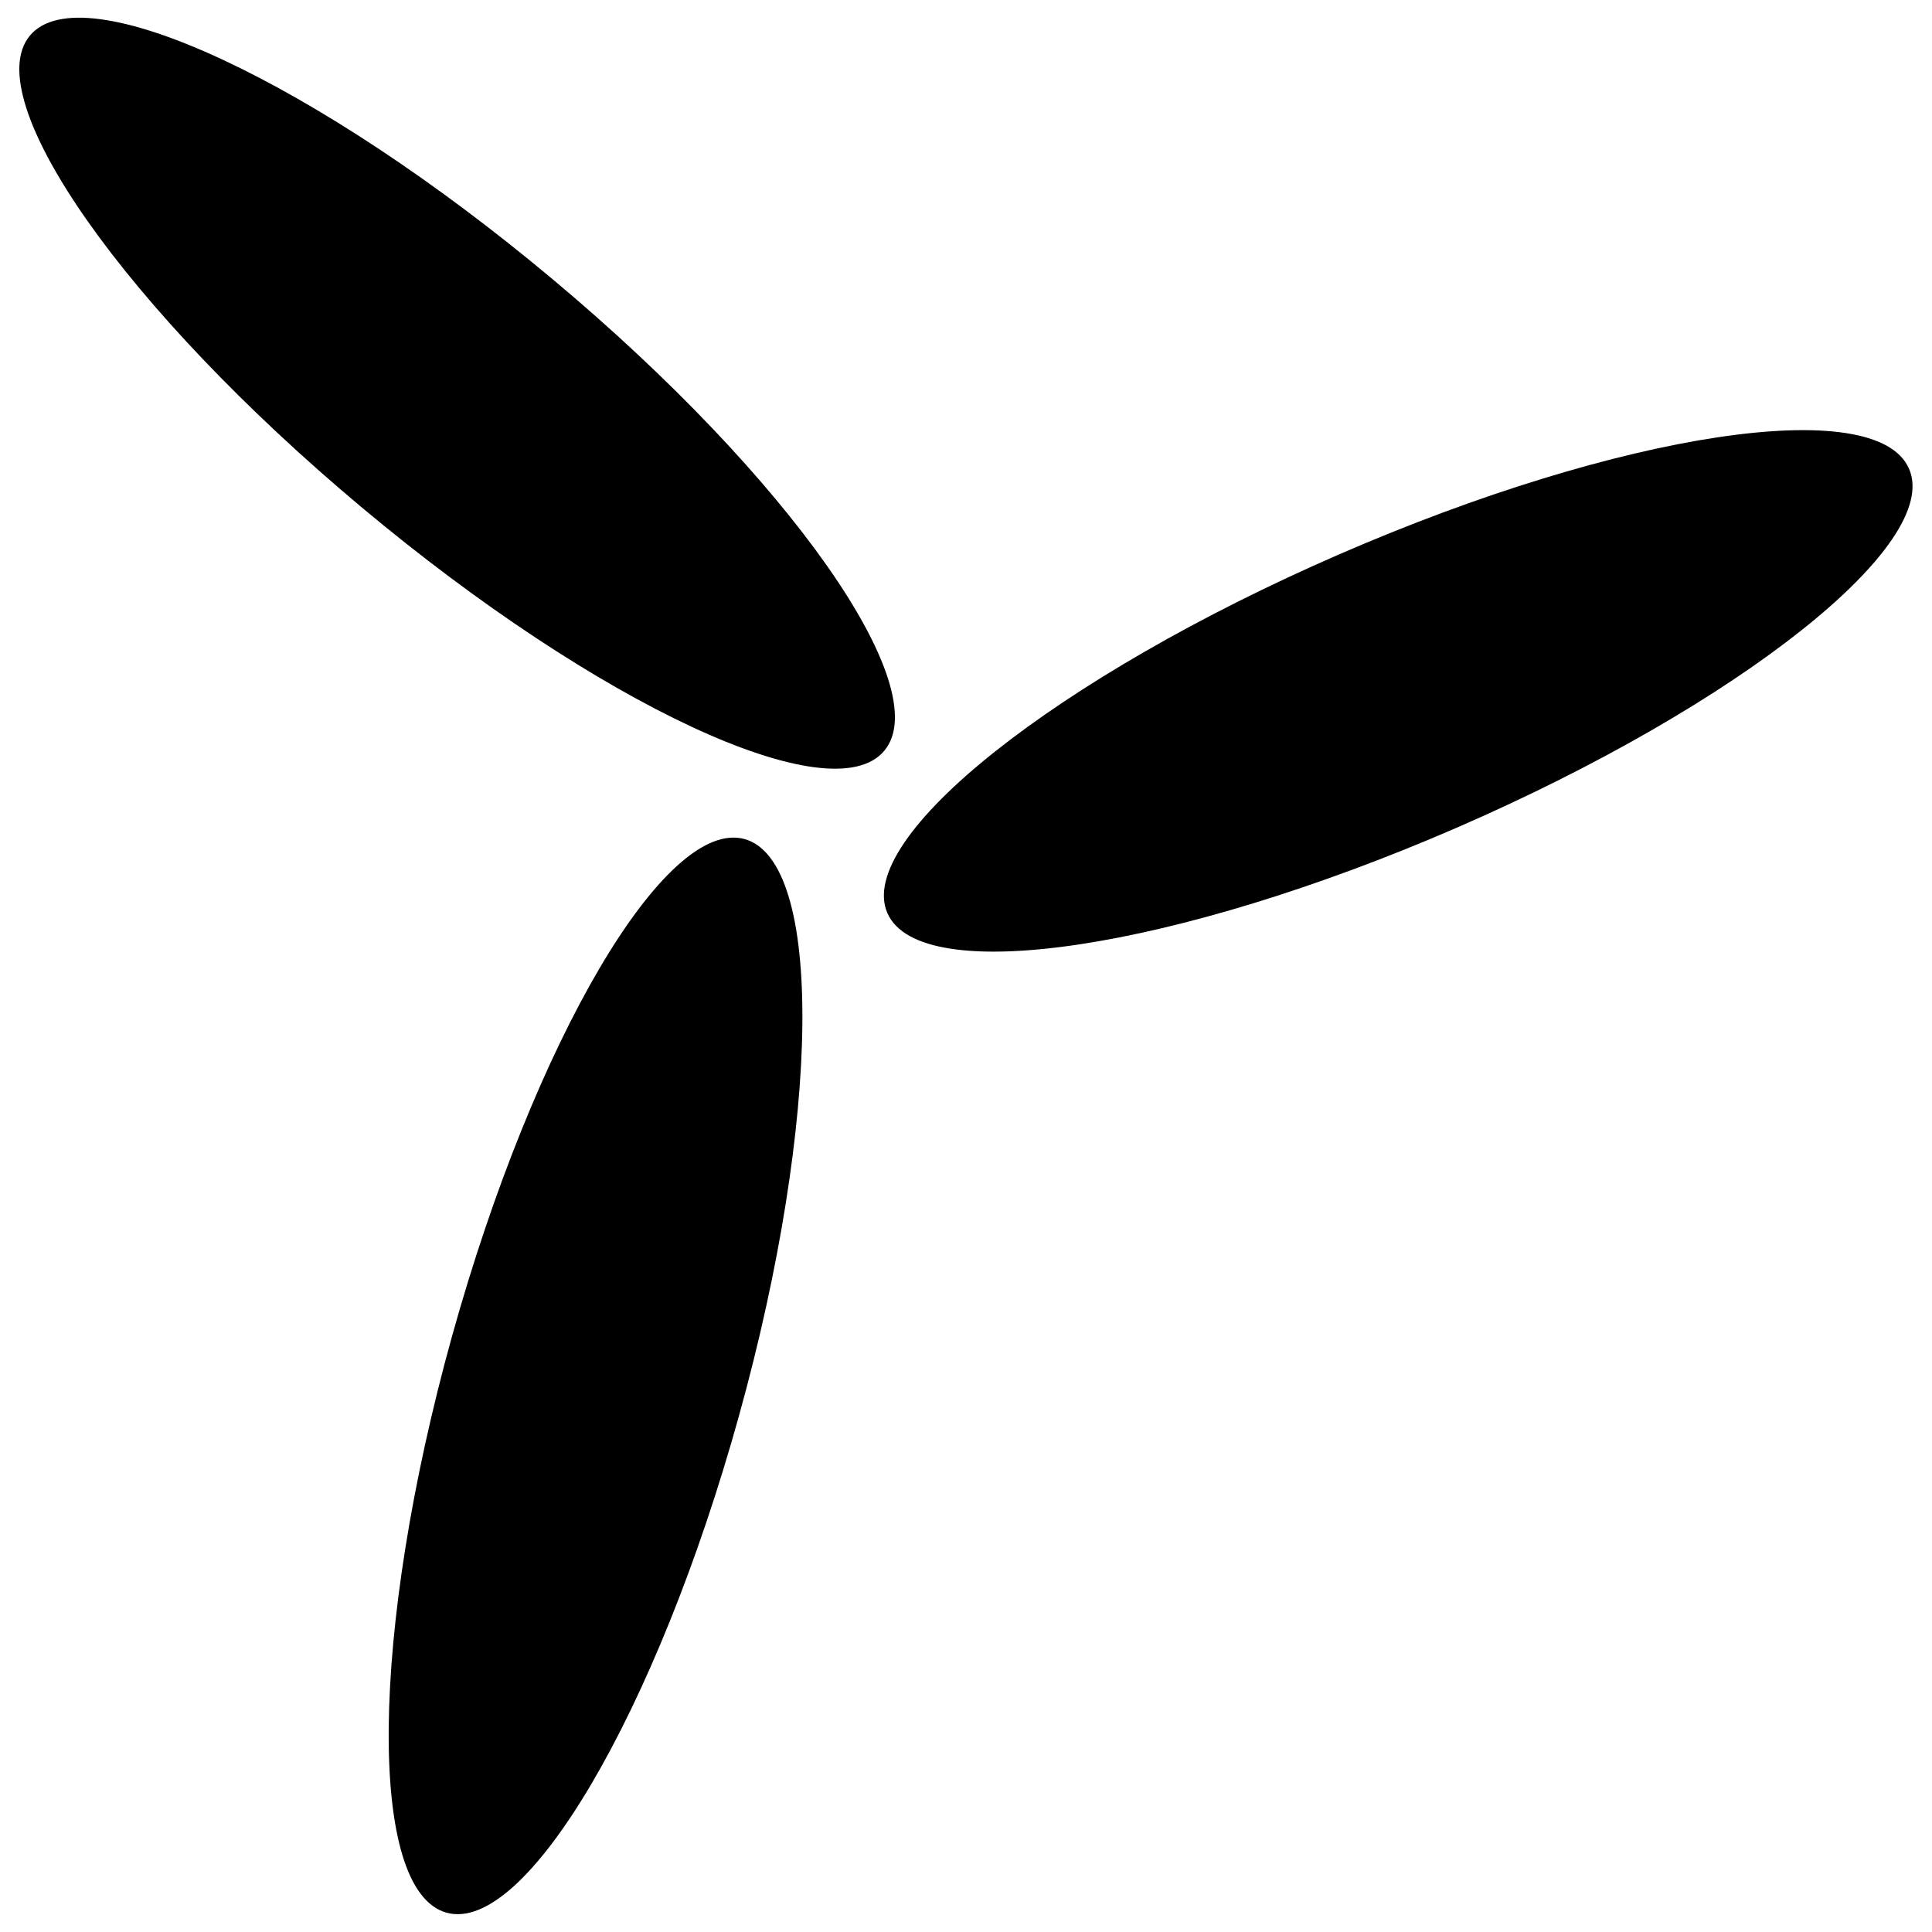 <?xml version="1.0" encoding="utf-8"?>
<!-- Svg Vector Icons : http://www.onlinewebfonts.com/icon -->
<!DOCTYPE svg PUBLIC "-//W3C//DTD SVG 1.1//EN" "http://www.w3.org/Graphics/SVG/1.1/DTD/svg11.dtd">
<svg version="1.1" xmlns="http://www.w3.org/2000/svg" xmlns:xlink="http://www.w3.org/1999/xlink" x="0px" y="0px" viewBox="0 0 1000 1000" enable-background="new 0 0 1000 1000" xml:space="preserve">
<g><path d="M382.5,732.8C339.9,886.2,272.1,1001.4,231.1,990c-41-11.4-39.7-145,2.9-298.5C276.7,538.1,344.4,423,385.4,434.3C426.4,445.7,425.1,579.3,382.5,732.8z"/><path d="M187.2,262.6C65.1,160.4-11.8,51.1,15.5,18.4c27.3-32.6,148.4,23.8,270.5,126.1C408.2,246.7,485,356,457.7,388.6C430.4,421.3,309.3,364.8,187.2,262.6z"/><path d="M754.5,428.2c-146.1,63.5-278.2,83.4-295.2,44.4c-17-39,87.7-122.1,233.7-185.6c146-63.5,278.2-83.4,295.1-44.4C1005.2,281.6,900.5,364.7,754.5,428.2z"/></g>
</svg>